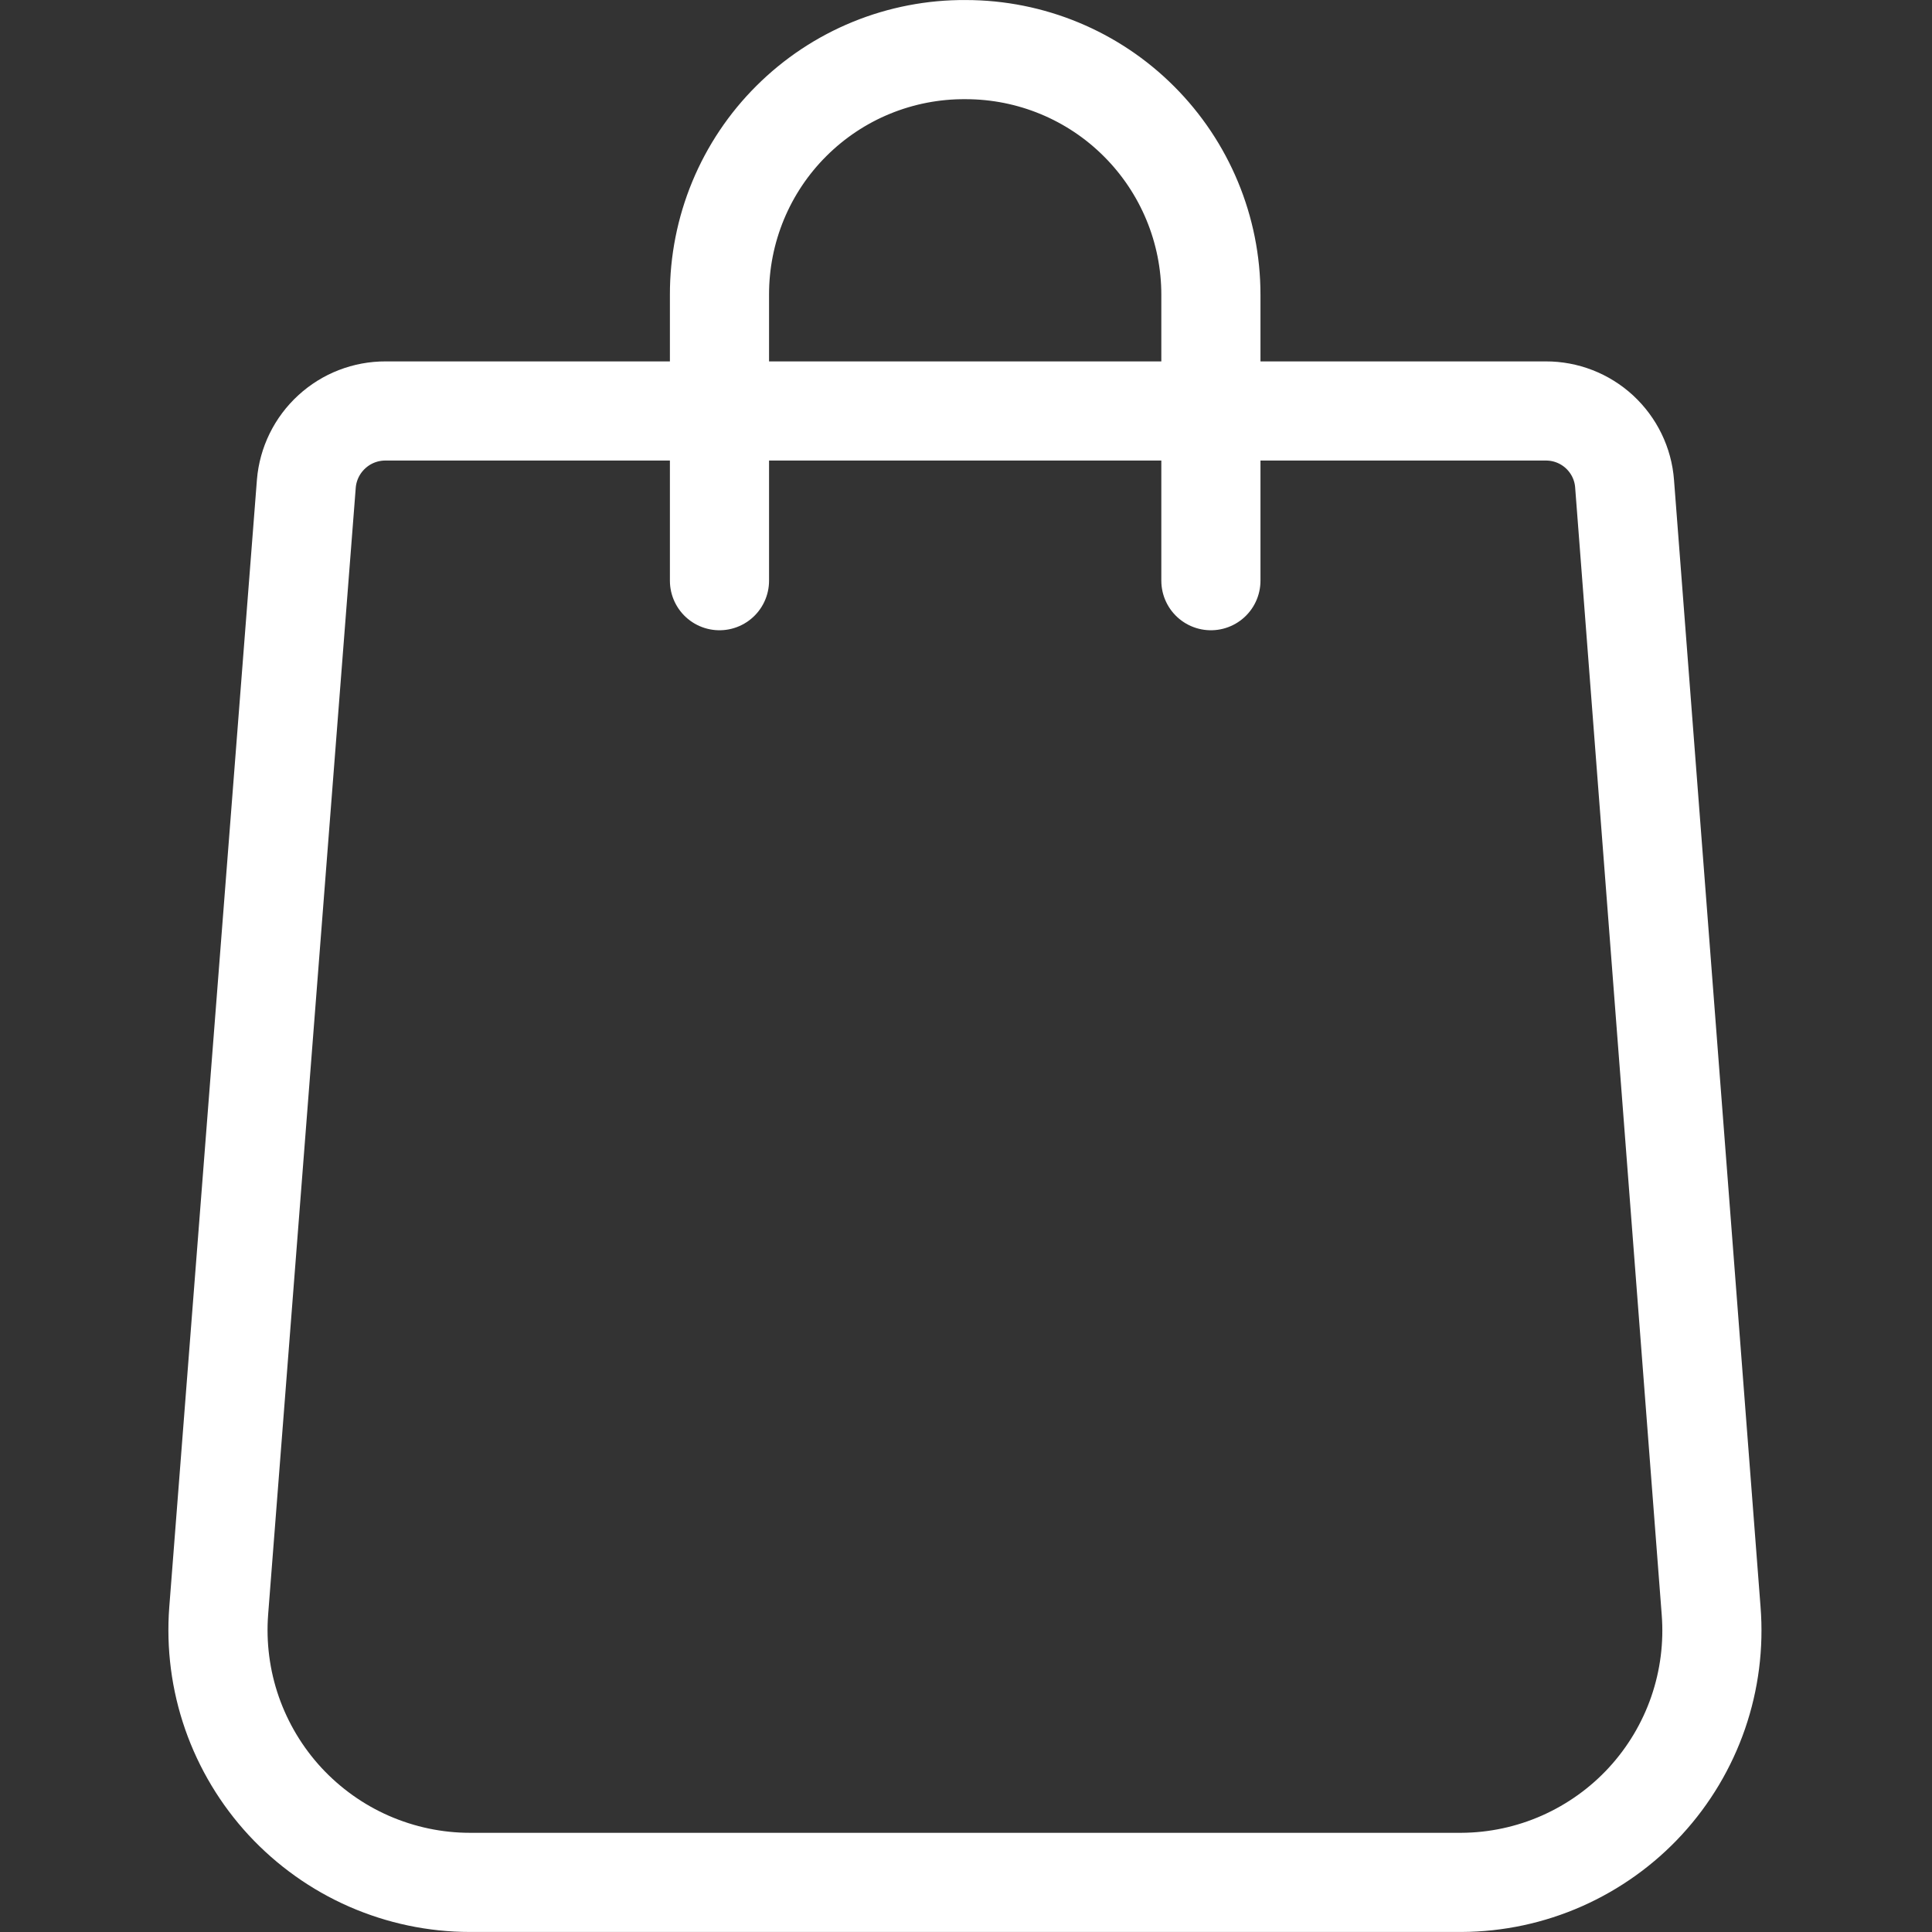 <svg width="25" height="25" viewBox="0 0 25 25" fill="none" xmlns="http://www.w3.org/2000/svg">
<rect x="0" y="0" width="25" height="25" fill="#333333" stroke="none"/>
<path d="M9.31 7.514V3.814C9.309 3.396 9.391 2.982 9.551 2.595C9.711 2.209 9.946 1.858 10.242 1.564C10.538 1.269 10.89 1.035 11.277 0.877C11.664 0.719 12.078 0.639 12.496 0.642V0.642C13.338 0.642 14.145 0.976 14.739 1.571C15.334 2.166 15.669 2.972 15.669 3.814V7.514" stroke="white" stroke-width="1.283" stroke-linecap="round" stroke-linejoin="round"/>
<path d="M18.912 24.358H6.081C5.631 24.358 5.187 24.264 4.775 24.084C4.364 23.904 3.994 23.64 3.689 23.311C3.384 22.981 3.15 22.591 3.002 22.167C2.854 21.742 2.796 21.292 2.83 20.844L3.964 6.259C3.985 6.002 4.103 5.762 4.293 5.588C4.483 5.413 4.732 5.317 4.99 5.318H20.003C20.26 5.317 20.508 5.414 20.697 5.588C20.886 5.763 21.003 6.002 21.022 6.259L22.142 20.844C22.177 21.291 22.12 21.739 21.974 22.163C21.828 22.586 21.596 22.975 21.293 23.305C20.99 23.635 20.622 23.898 20.212 24.08C19.803 24.261 19.36 24.356 18.912 24.358V24.358Z" stroke="white" stroke-width="1.283" stroke-linecap="round" stroke-linejoin="round"/>
</svg>
